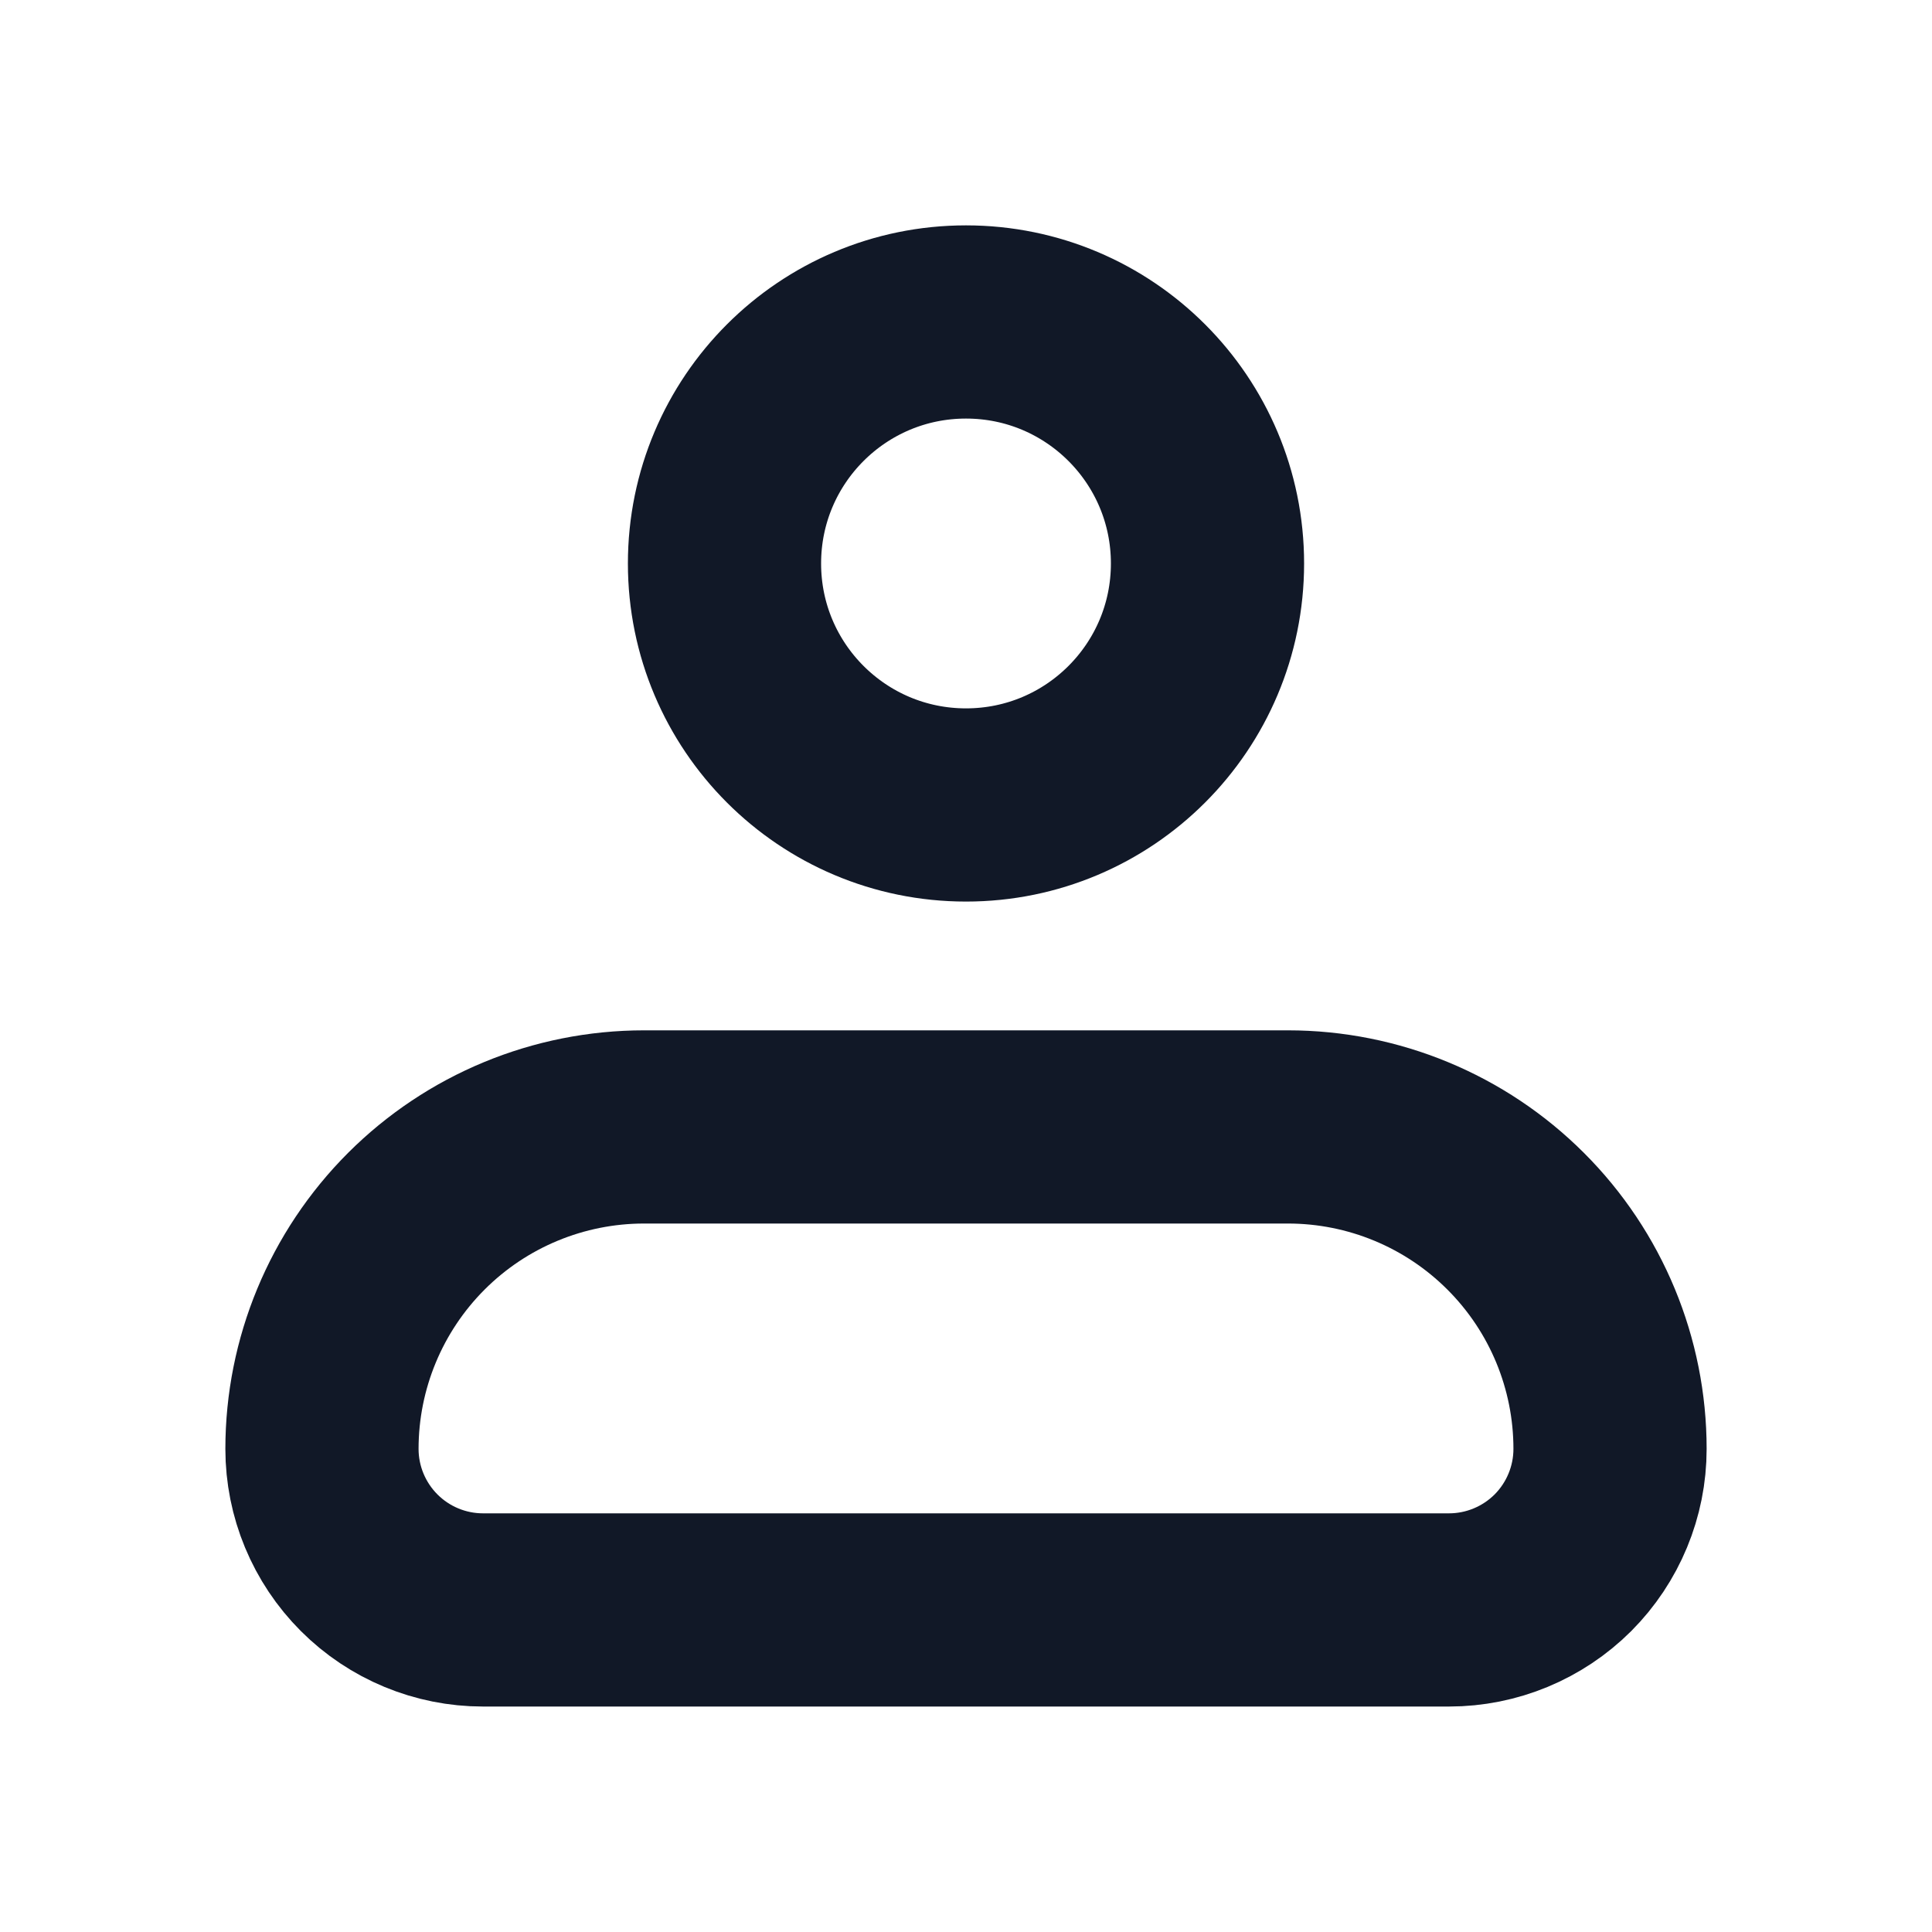 <svg width="20" height="20" viewBox="0 0 20 20" fill="none" xmlns="http://www.w3.org/2000/svg">
<path d="M3.333 14.999C3.333 14.115 3.685 13.267 4.31 12.642C4.935 12.017 5.783 11.666 6.667 11.666H13.333C14.217 11.666 15.065 12.017 15.69 12.642C16.316 13.267 16.667 14.115 16.667 14.999C16.667 15.441 16.491 15.865 16.179 16.178C15.866 16.49 15.442 16.666 15 16.666H5C4.558 16.666 4.134 16.49 3.822 16.178C3.509 15.865 3.333 15.441 3.333 14.999Z" stroke="#111827" stroke-width="2" stroke-linejoin="round"/>
<path d="M10 8.333C11.381 8.333 12.5 7.214 12.5 5.833C12.5 4.452 11.381 3.333 10 3.333C8.619 3.333 7.5 4.452 7.5 5.833C7.5 7.214 8.619 8.333 10 8.333Z" stroke="#111827" stroke-width="2"/>
</svg>
